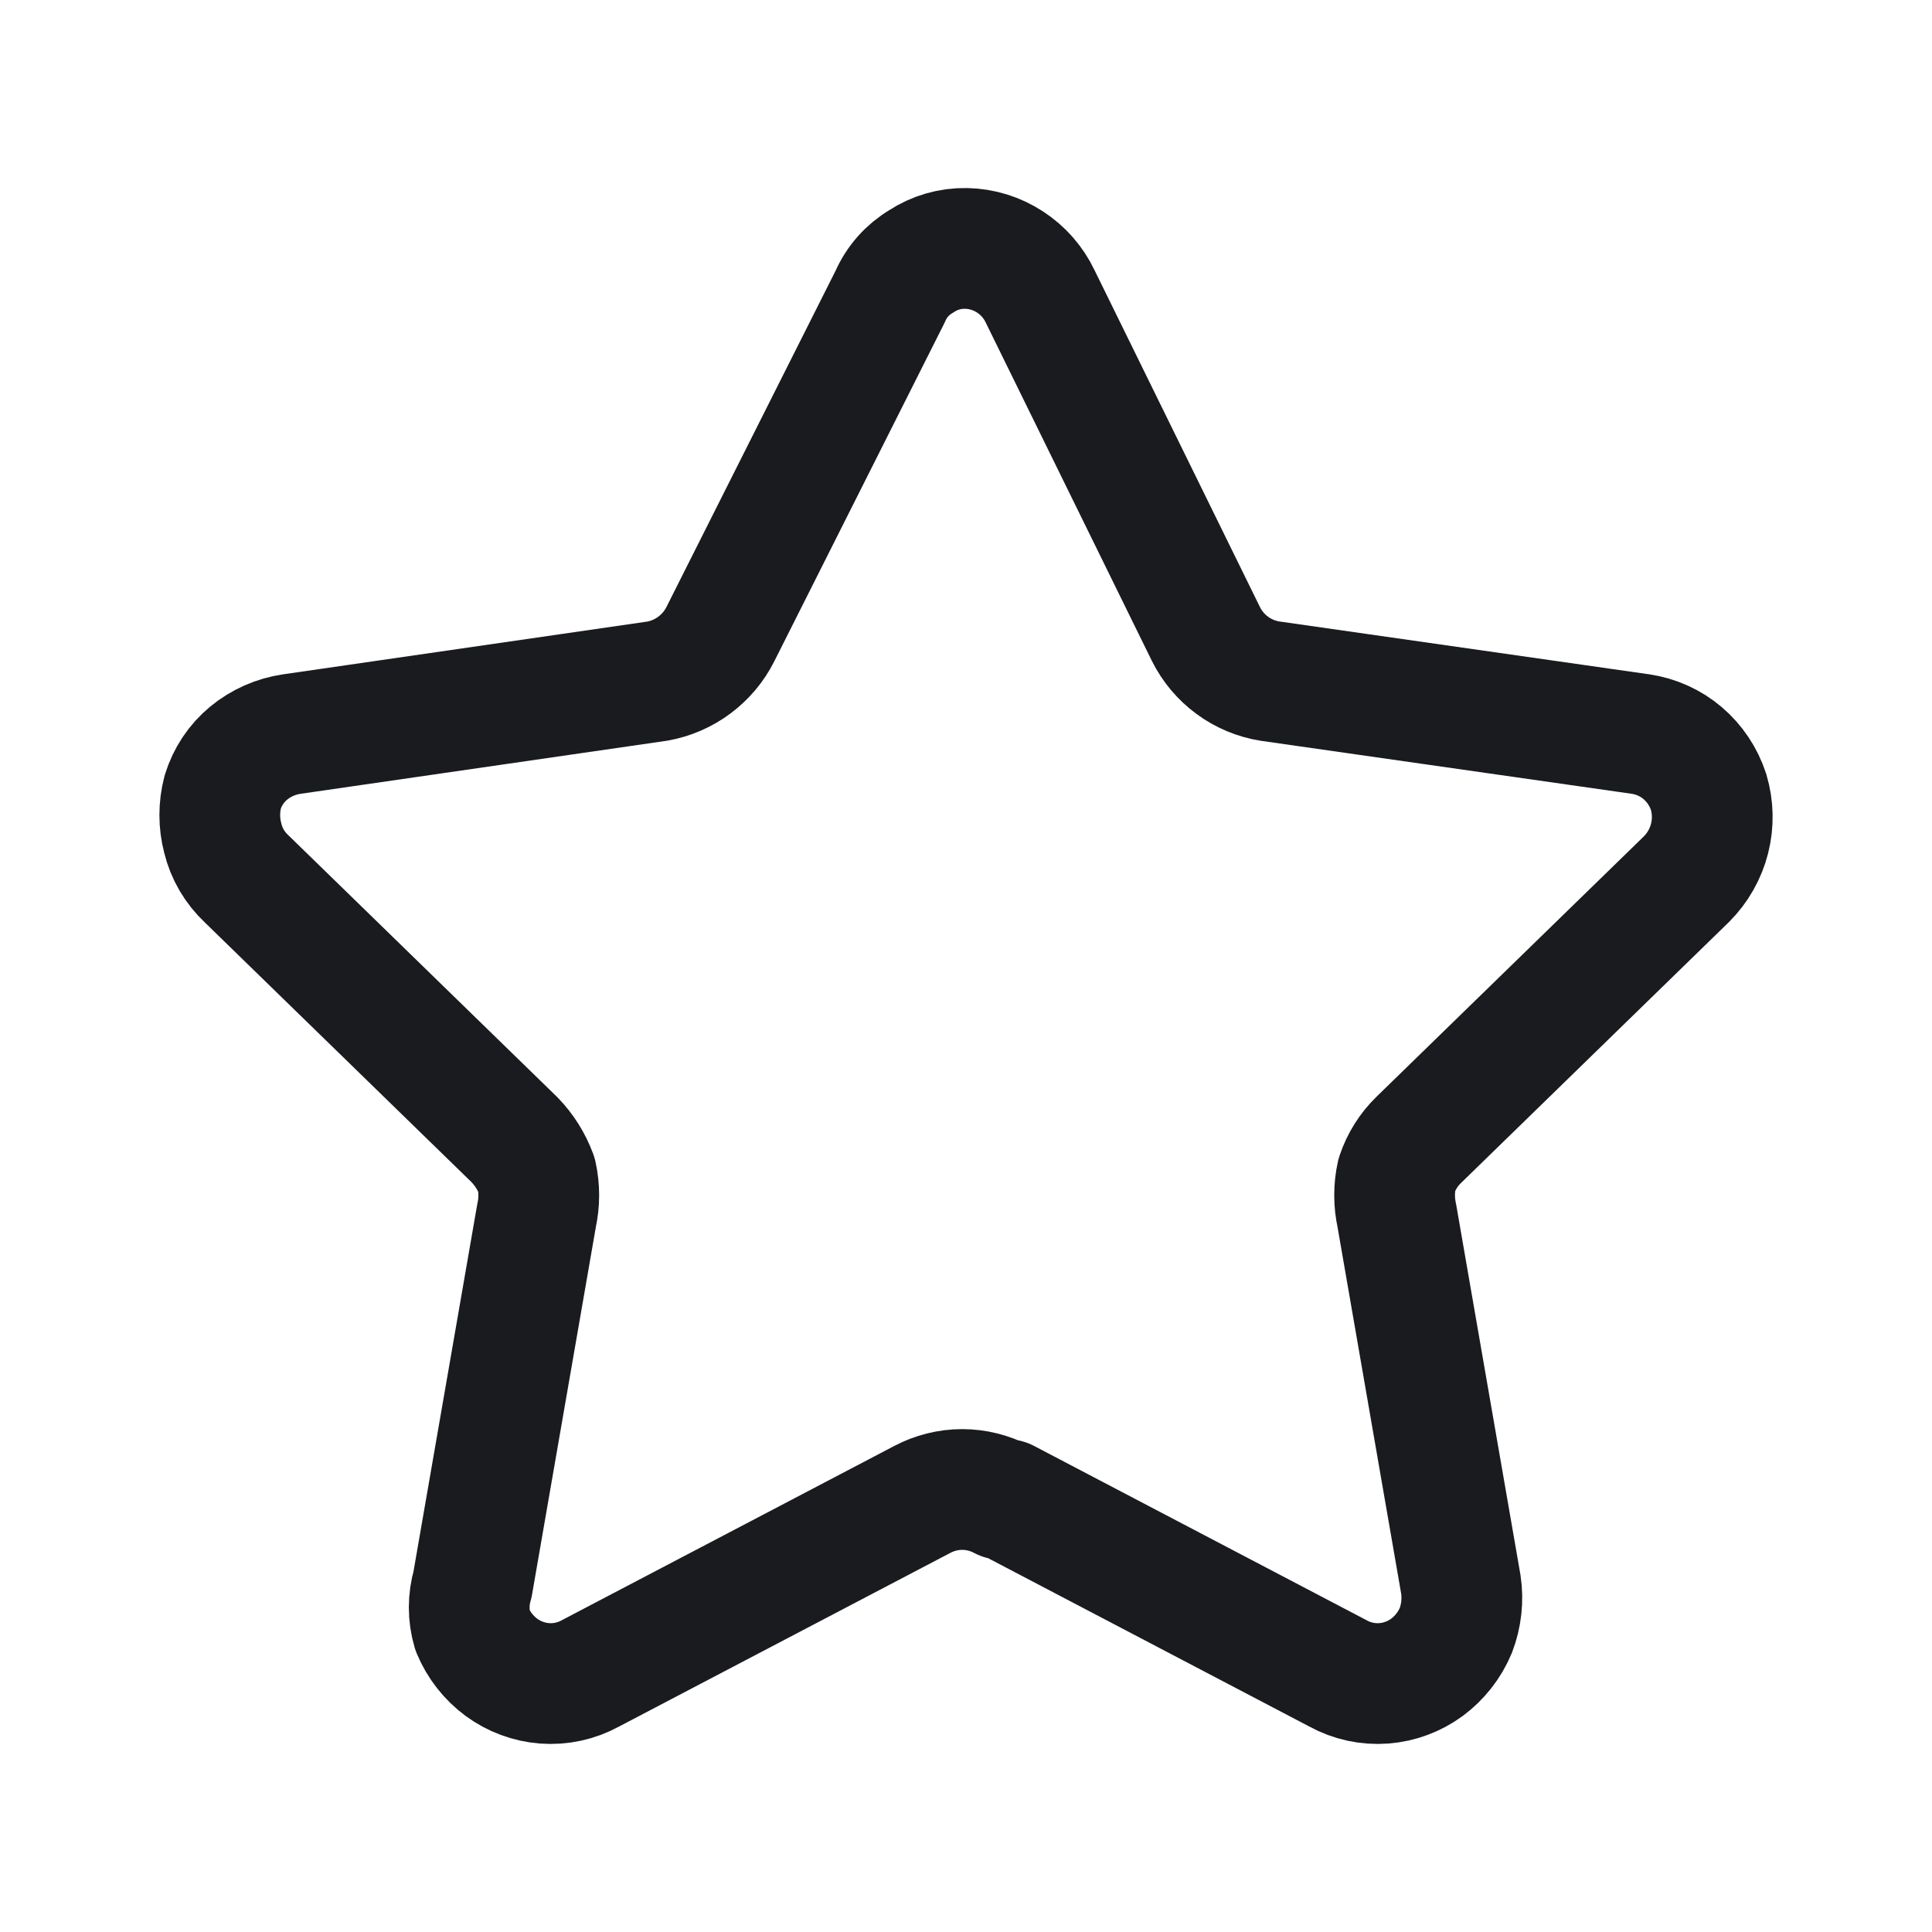 <svg width="24" height="24" viewBox="0 0 24 24" fill="none" xmlns="http://www.w3.org/2000/svg">
<path d="M12.499 18.627L16.62 20.787C16.794 20.883 16.993 20.926 17.191 20.911C17.384 20.896 17.569 20.827 17.725 20.713C17.884 20.595 18.009 20.436 18.085 20.253C18.154 20.072 18.176 19.875 18.147 19.682L17.352 15.102C17.315 14.934 17.315 14.761 17.352 14.593C17.407 14.428 17.501 14.279 17.625 14.159L20.952 10.919C21.09 10.78 21.189 10.606 21.237 10.416C21.285 10.226 21.281 10.027 21.225 9.839C21.164 9.651 21.052 9.483 20.902 9.355C20.754 9.229 20.573 9.148 20.381 9.119L15.776 8.461C15.607 8.434 15.446 8.367 15.308 8.265C15.17 8.164 15.058 8.031 14.981 7.877L12.921 3.682C12.838 3.507 12.708 3.359 12.546 3.254C12.384 3.148 12.196 3.09 12.002 3.086C11.804 3.082 11.609 3.138 11.444 3.247C11.273 3.348 11.138 3.5 11.059 3.682L8.949 7.877C8.873 8.029 8.762 8.16 8.627 8.261C8.491 8.363 8.333 8.431 8.167 8.461L3.624 9.119C3.428 9.148 3.243 9.229 3.09 9.355C2.937 9.481 2.825 9.649 2.767 9.839C2.718 10.026 2.718 10.223 2.767 10.41C2.814 10.605 2.918 10.782 3.065 10.919L6.392 14.159C6.512 14.283 6.605 14.431 6.665 14.593C6.702 14.761 6.702 14.934 6.665 15.102L5.87 19.682C5.815 19.869 5.815 20.067 5.87 20.253C5.946 20.436 6.07 20.595 6.23 20.713C6.386 20.827 6.571 20.896 6.764 20.911C6.962 20.926 7.161 20.883 7.335 20.787L11.456 18.627C11.609 18.546 11.78 18.503 11.953 18.503C12.126 18.503 12.296 18.546 12.449 18.627H12.499Z" stroke="#191B1F" stroke-width="1.5" stroke-linecap="round" stroke-linejoin="round"/>
</svg>
